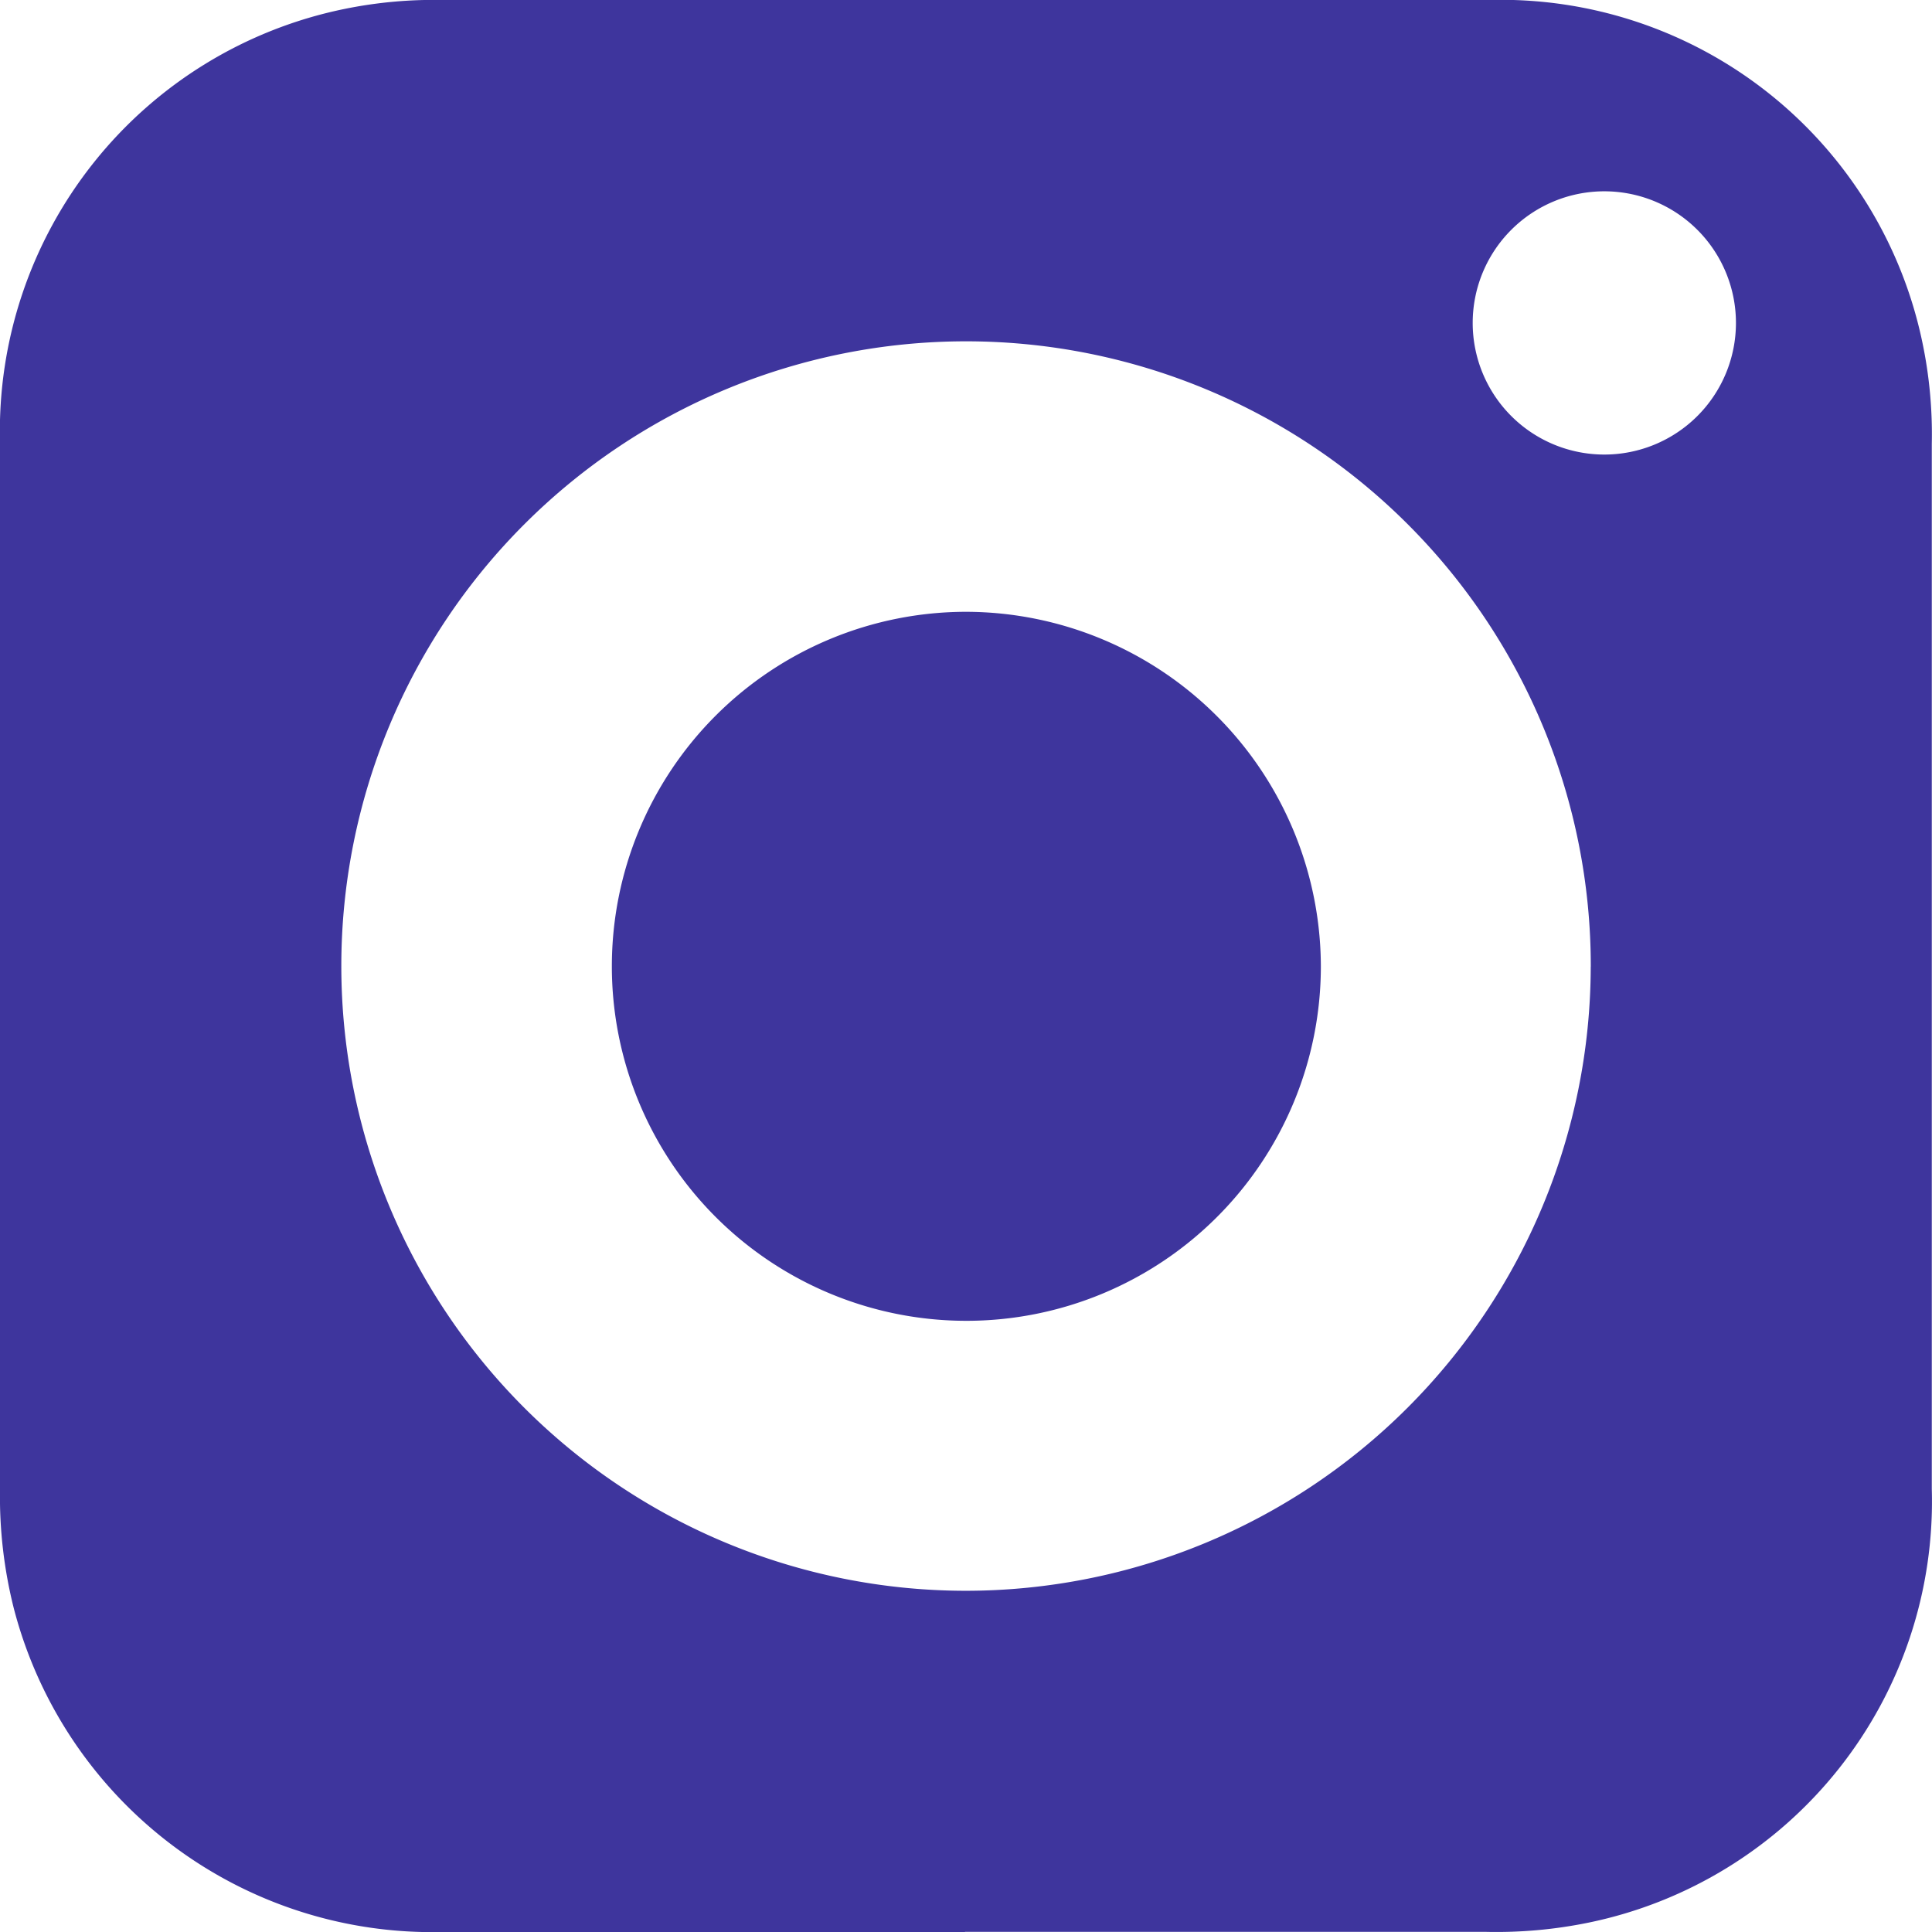 <svg id="Group_367" data-name="Group 367" xmlns="http://www.w3.org/2000/svg" xmlns:xlink="http://www.w3.org/1999/xlink" width="37.664" height="37.667" viewBox="0 0 37.664 37.667">
  <defs>
    <clipPath id="clip-path">
      <rect id="Rectangle_790" data-name="Rectangle 790" width="37.664" height="37.667" fill="#3e359d"/>
    </clipPath>
  </defs>
  <g id="Group_366" data-name="Group 366" clip-path="url(#clip-path)">
    <path id="Path_520" data-name="Path 520" d="M18.812,37.664c-3.4,0-6.792.006-10.188,0A8.426,8.426,0,0,1,.267,31.346,8.92,8.92,0,0,1,0,29.035q0-10.211,0-20.422A8.4,8.4,0,0,1,6.717.174,8.715,8.715,0,0,1,8.643,0Q18.831,0,29.019,0a8.394,8.394,0,0,1,8.459,6.682,8.72,8.72,0,0,1,.182,1.969q0,10.189,0,20.378a8.384,8.384,0,0,1-6.69,8.452,8.933,8.933,0,0,1-2.014.18q-5.072,0-10.144,0m12.2-18.816A12.179,12.179,0,1,0,18.818,31.012,12.188,12.188,0,0,0,31.011,18.848M33.842,6.3a2.566,2.566,0,1,0-5.132-.009,2.566,2.566,0,0,0,5.132.009" transform="translate(0 0)" fill="#3e359d"/>
    <path id="Path_521" data-name="Path 521" d="M114.988,108.071a6.911,6.911,0,1,1-6.909-6.914,6.931,6.931,0,0,1,6.909,6.914" transform="translate(-89.238 -89.23)" fill="#3e359d"/>
  </g>
</svg>
